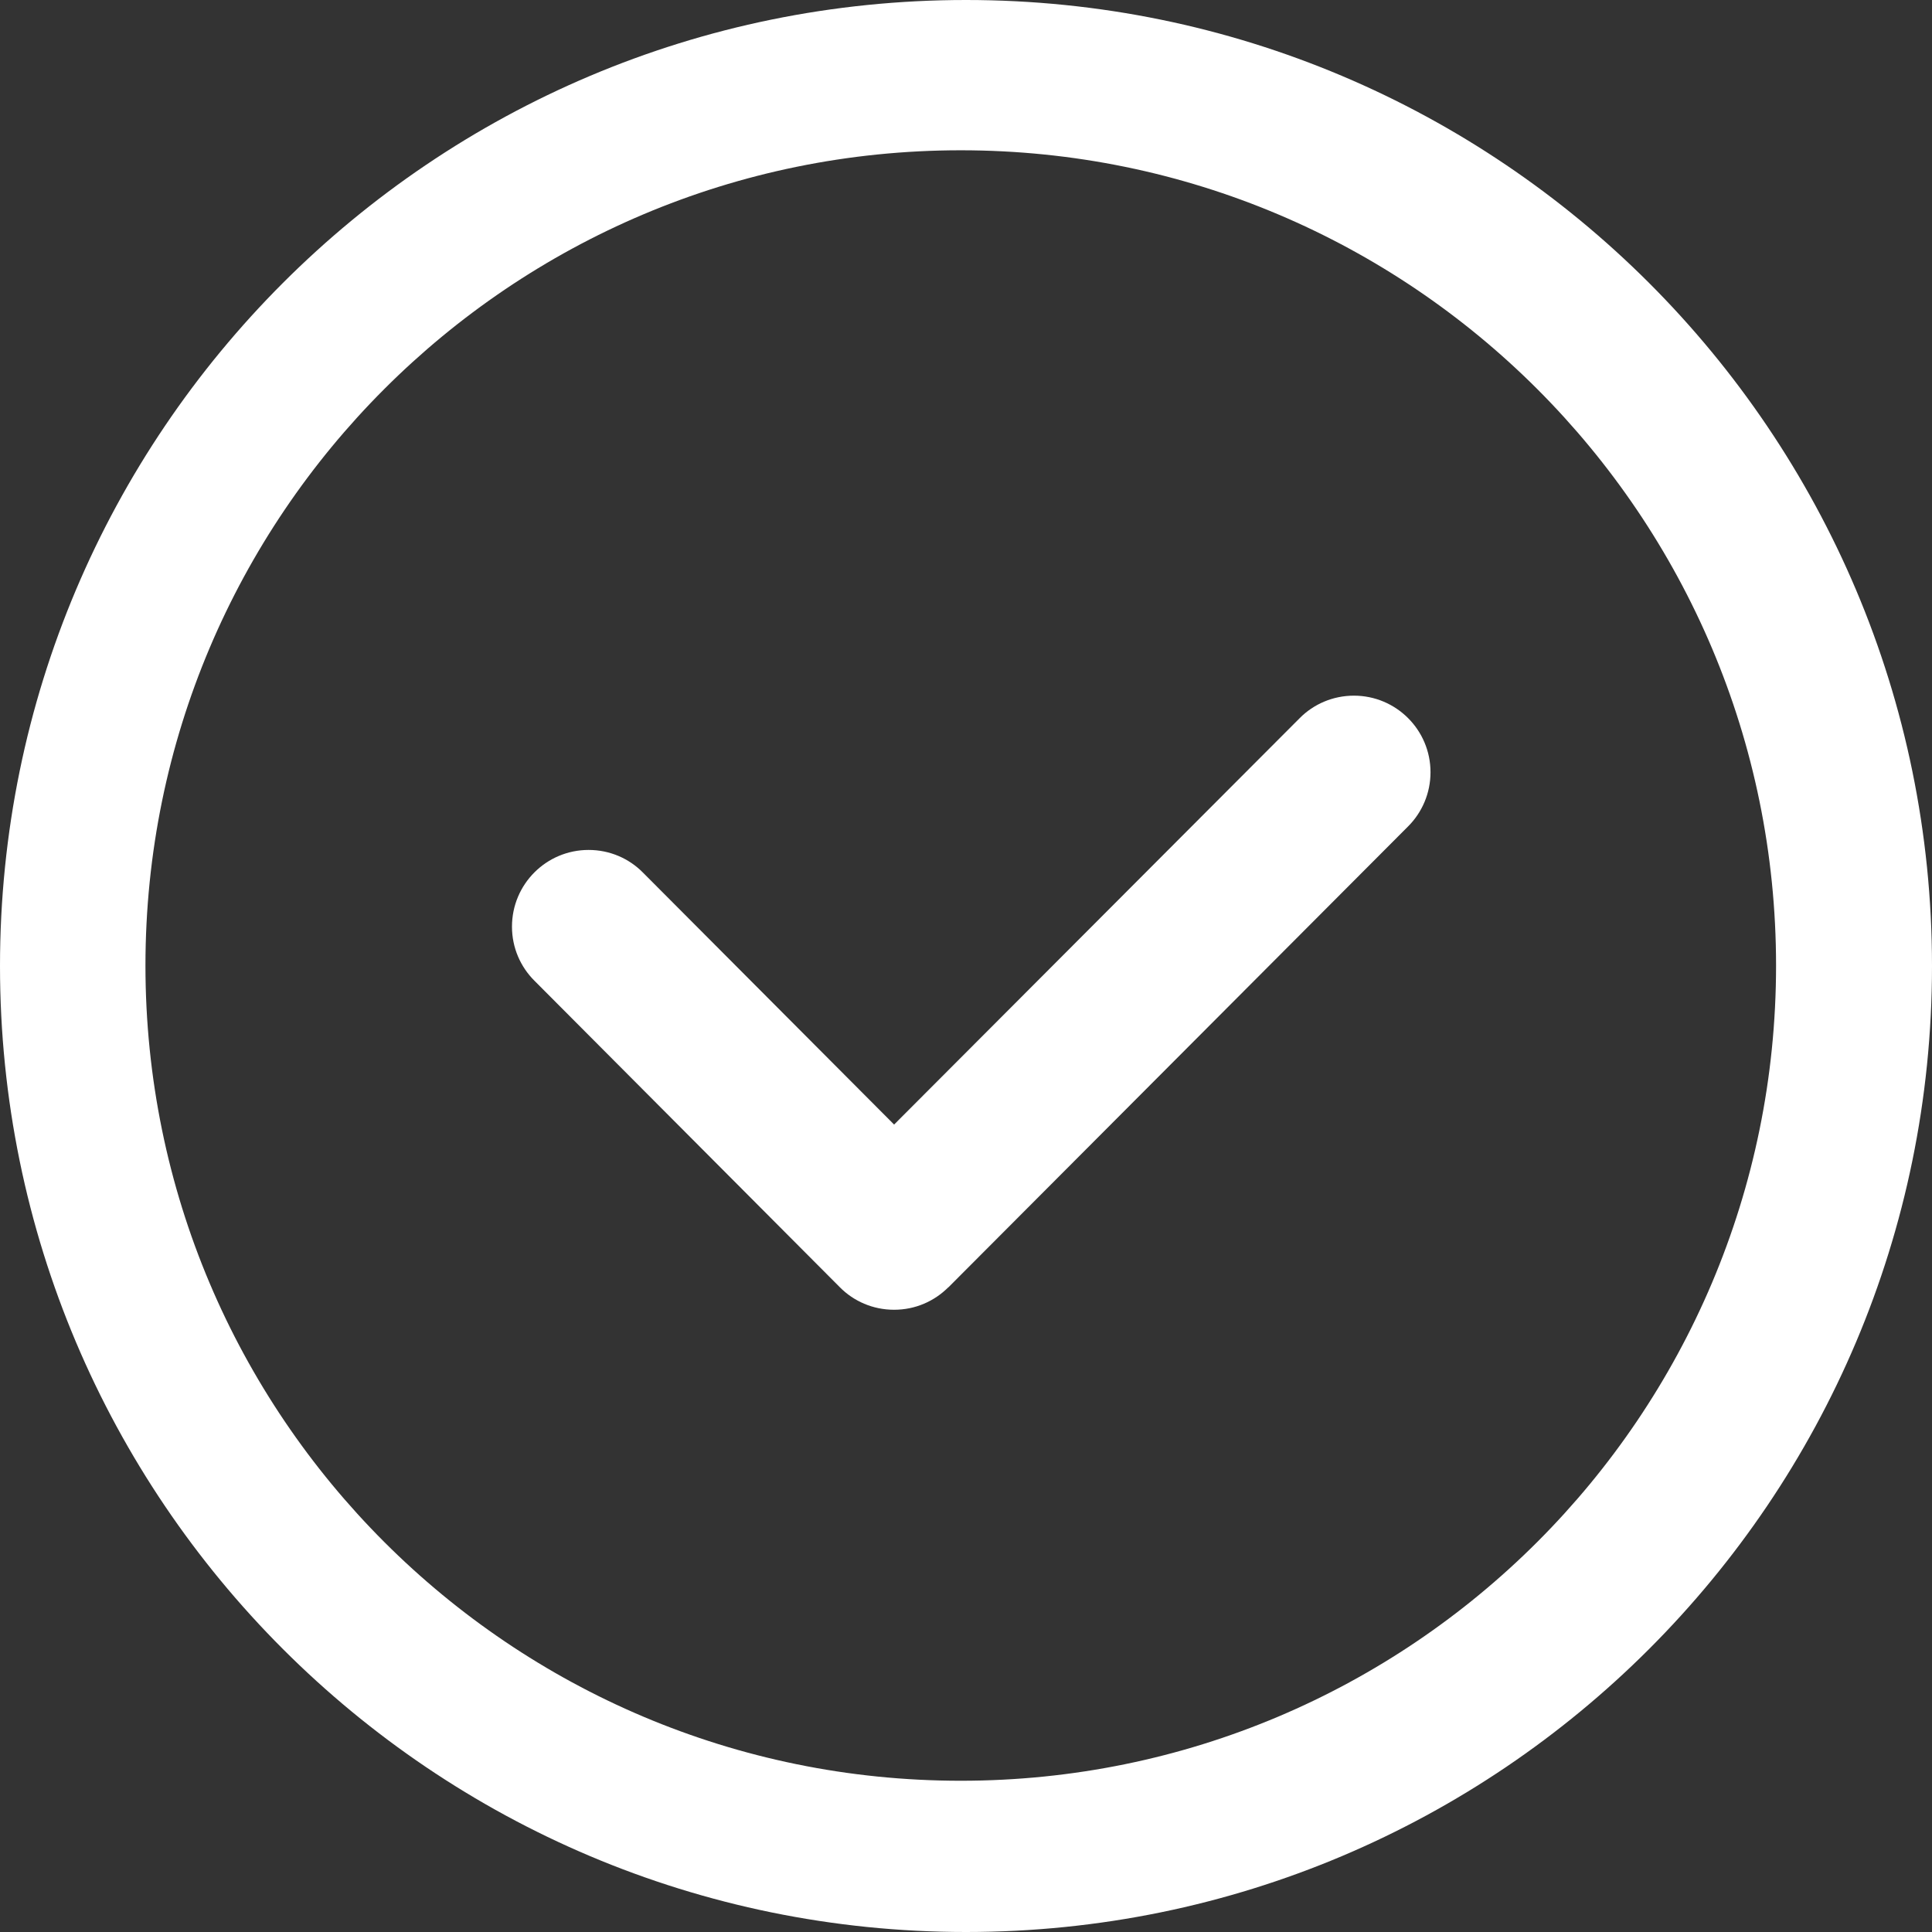 <svg width="14" height="14" viewBox="0 0 14 14" fill="none" xmlns="http://www.w3.org/2000/svg">
<rect x="0" y="0" width="14" height="14" fill="#333333" stroke="none"/>
<g id="&#229;&#183;&#178;&#229;&#174;&#140;&#230;&#136;&#144;">
<path id="&#229;&#189;&#162;&#231;&#138;&#182;" fill-rule="evenodd" clip-rule="evenodd" d="M7 14C3.134 14 0 10.866 0 7C0 3.134 3.134 0 7 0C10.866 0 14 3.134 14 7C14 10.866 10.866 14 7 14ZM6.962 1.089C3.699 1.089 1.054 3.734 1.054 6.997C1.054 10.259 3.699 12.904 6.962 12.904C10.225 12.904 12.87 10.259 12.87 6.997C12.87 3.734 10.225 1.089 6.962 1.089ZM6.872 9.329L10.204 5.988C10.304 5.888 10.366 5.749 10.366 5.596C10.366 5.289 10.117 5.041 9.811 5.041C9.658 5.041 9.518 5.103 9.418 5.204L6.479 8.149L4.658 6.322C4.558 6.221 4.419 6.159 4.265 6.159C3.959 6.159 3.71 6.407 3.71 6.715C3.71 6.868 3.772 7.006 3.872 7.106L6.086 9.328C6.186 9.429 6.325 9.491 6.479 9.491C6.633 9.491 6.771 9.429 6.872 9.328V9.329Z" fill="white"/>
</g>
</svg>
